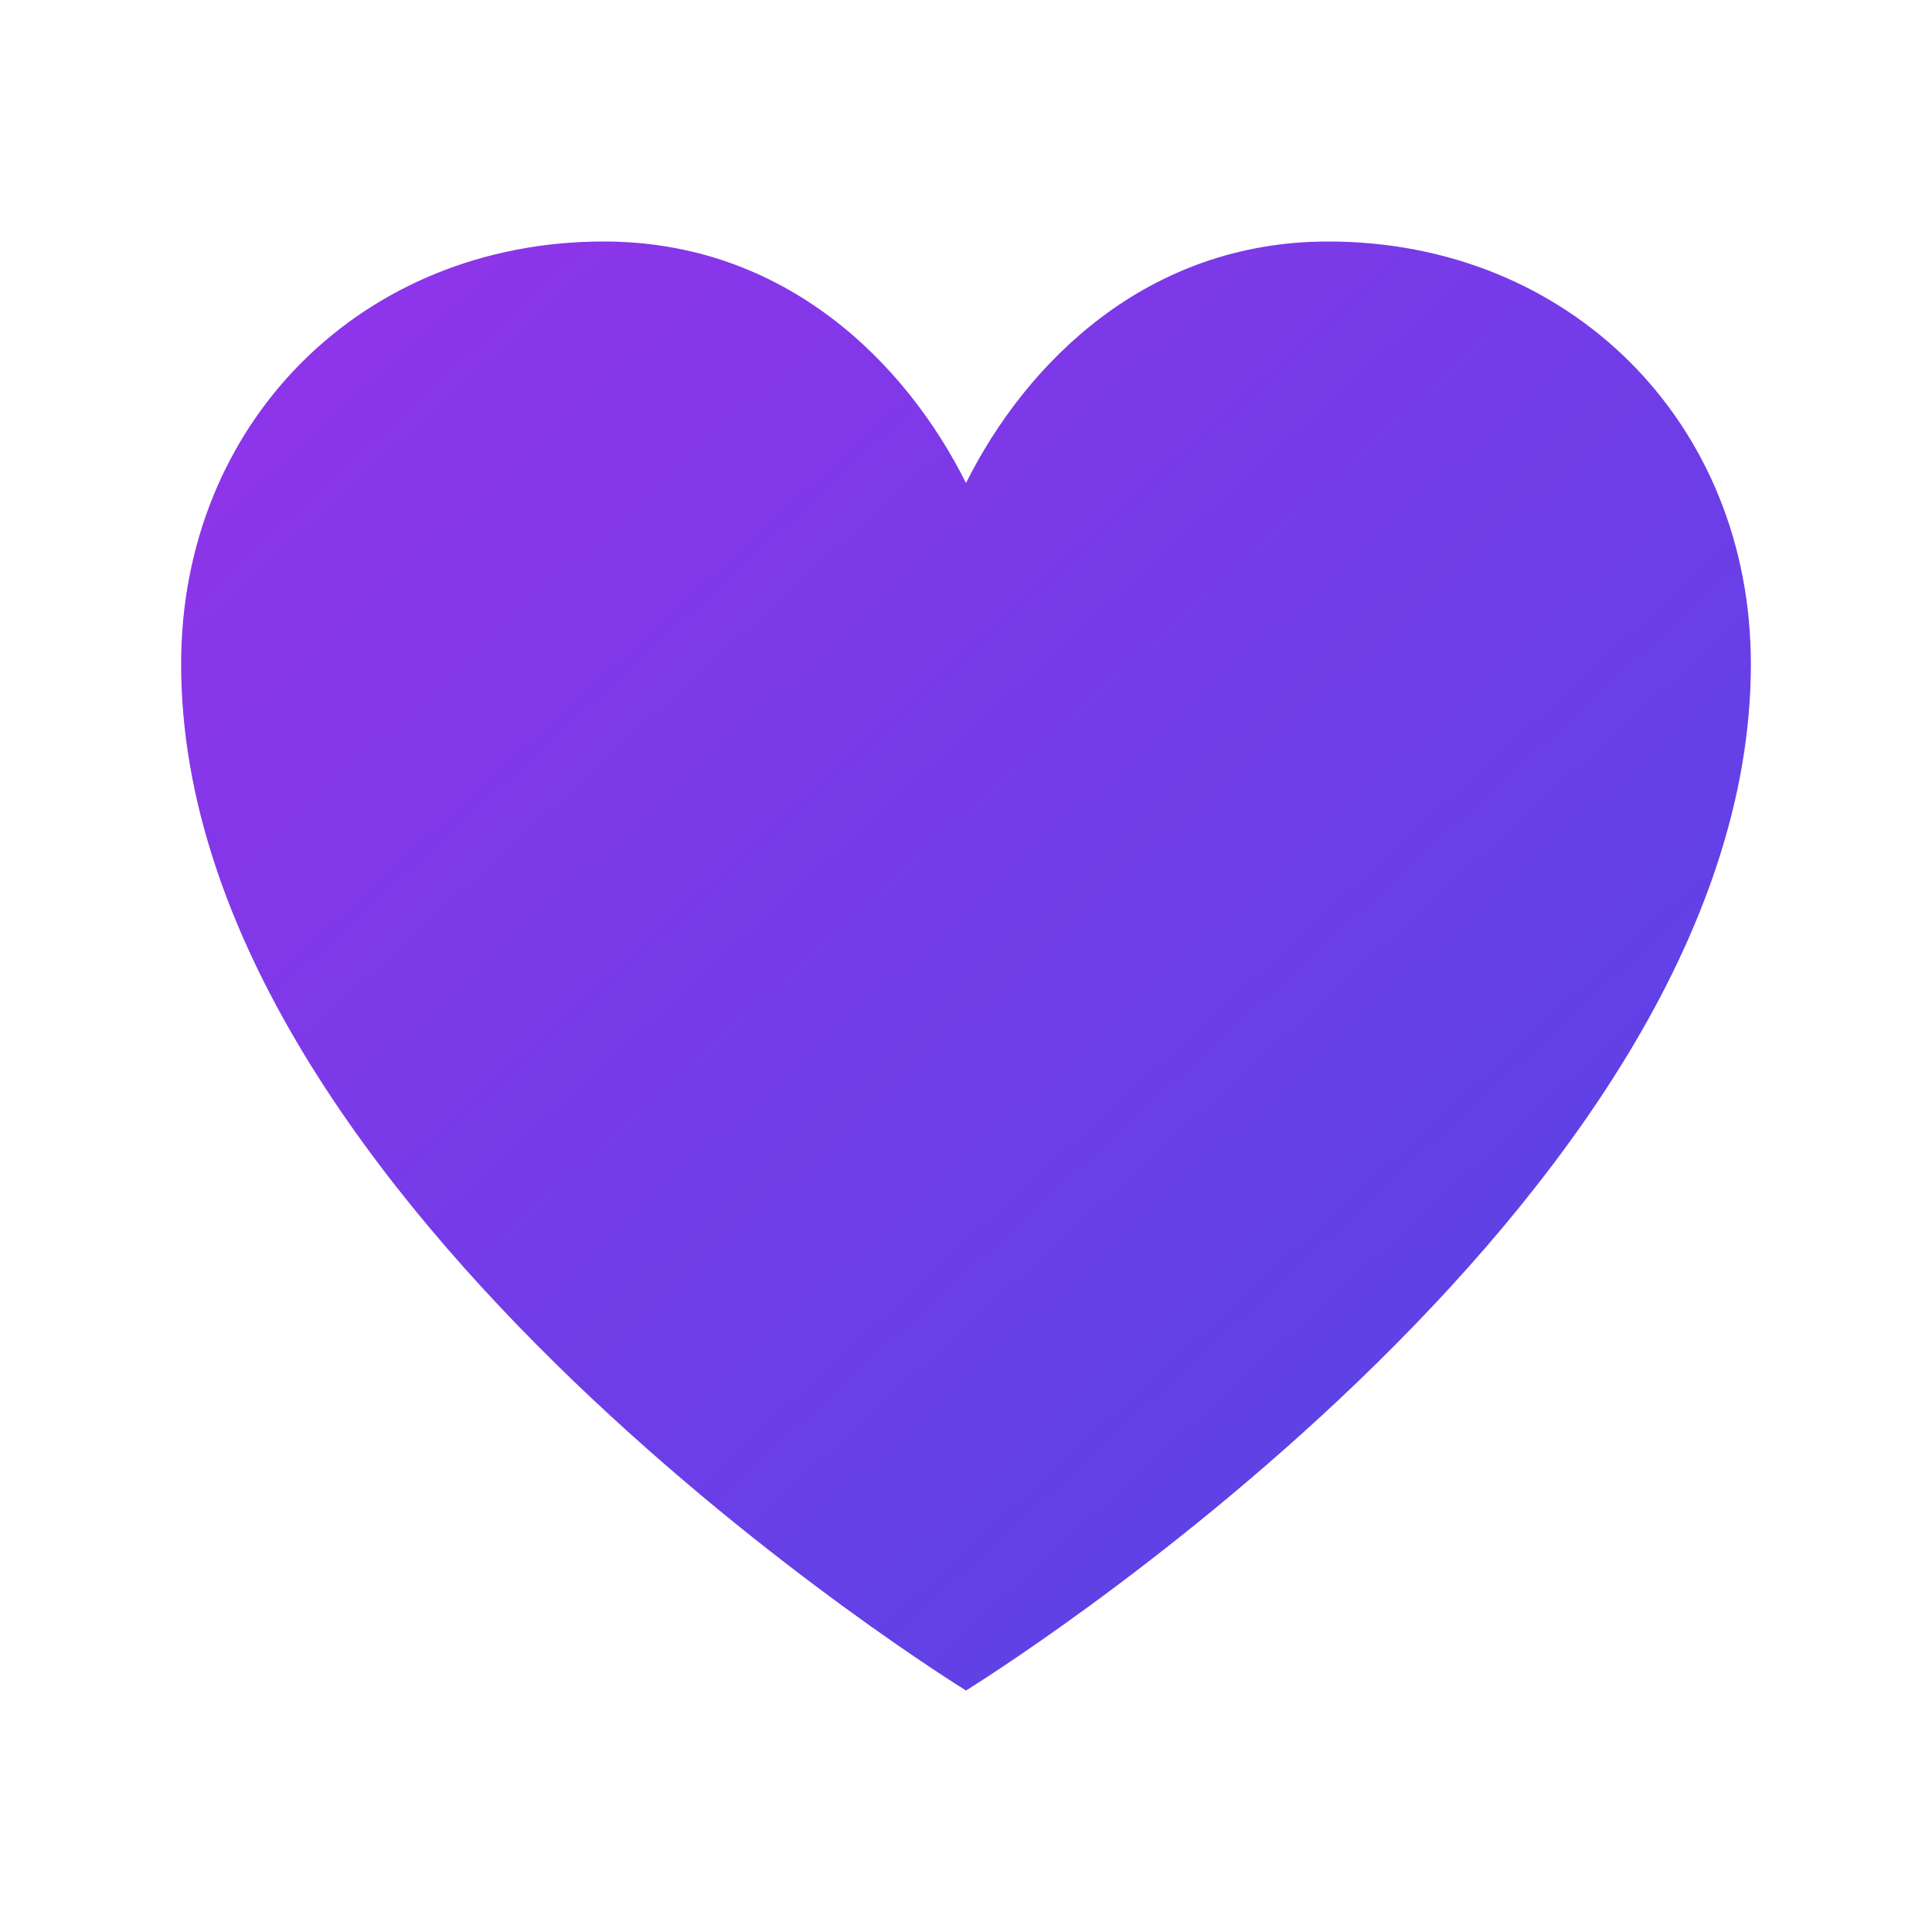 <svg xmlns="http://www.w3.org/2000/svg" viewBox="0 0 32 32">
  <defs>
    <linearGradient id="heartGradient" x1="0%" y1="0%" x2="100%" y2="100%">
      <stop offset="0%" style="stop-color:#9333ea"/>
      <stop offset="100%" style="stop-color:#4f46e5"/>
    </linearGradient>
  </defs>
  
  <path 
    d="M16 28C16 28 3 20 3 11C3 7 6 4 10 4C13 4 15 6 16 8C17 6 19 4 22 4C26 4 29 7 29 11C29 20 16 28 16 28Z"
    fill="url(#heartGradient)"
  />
</svg>
